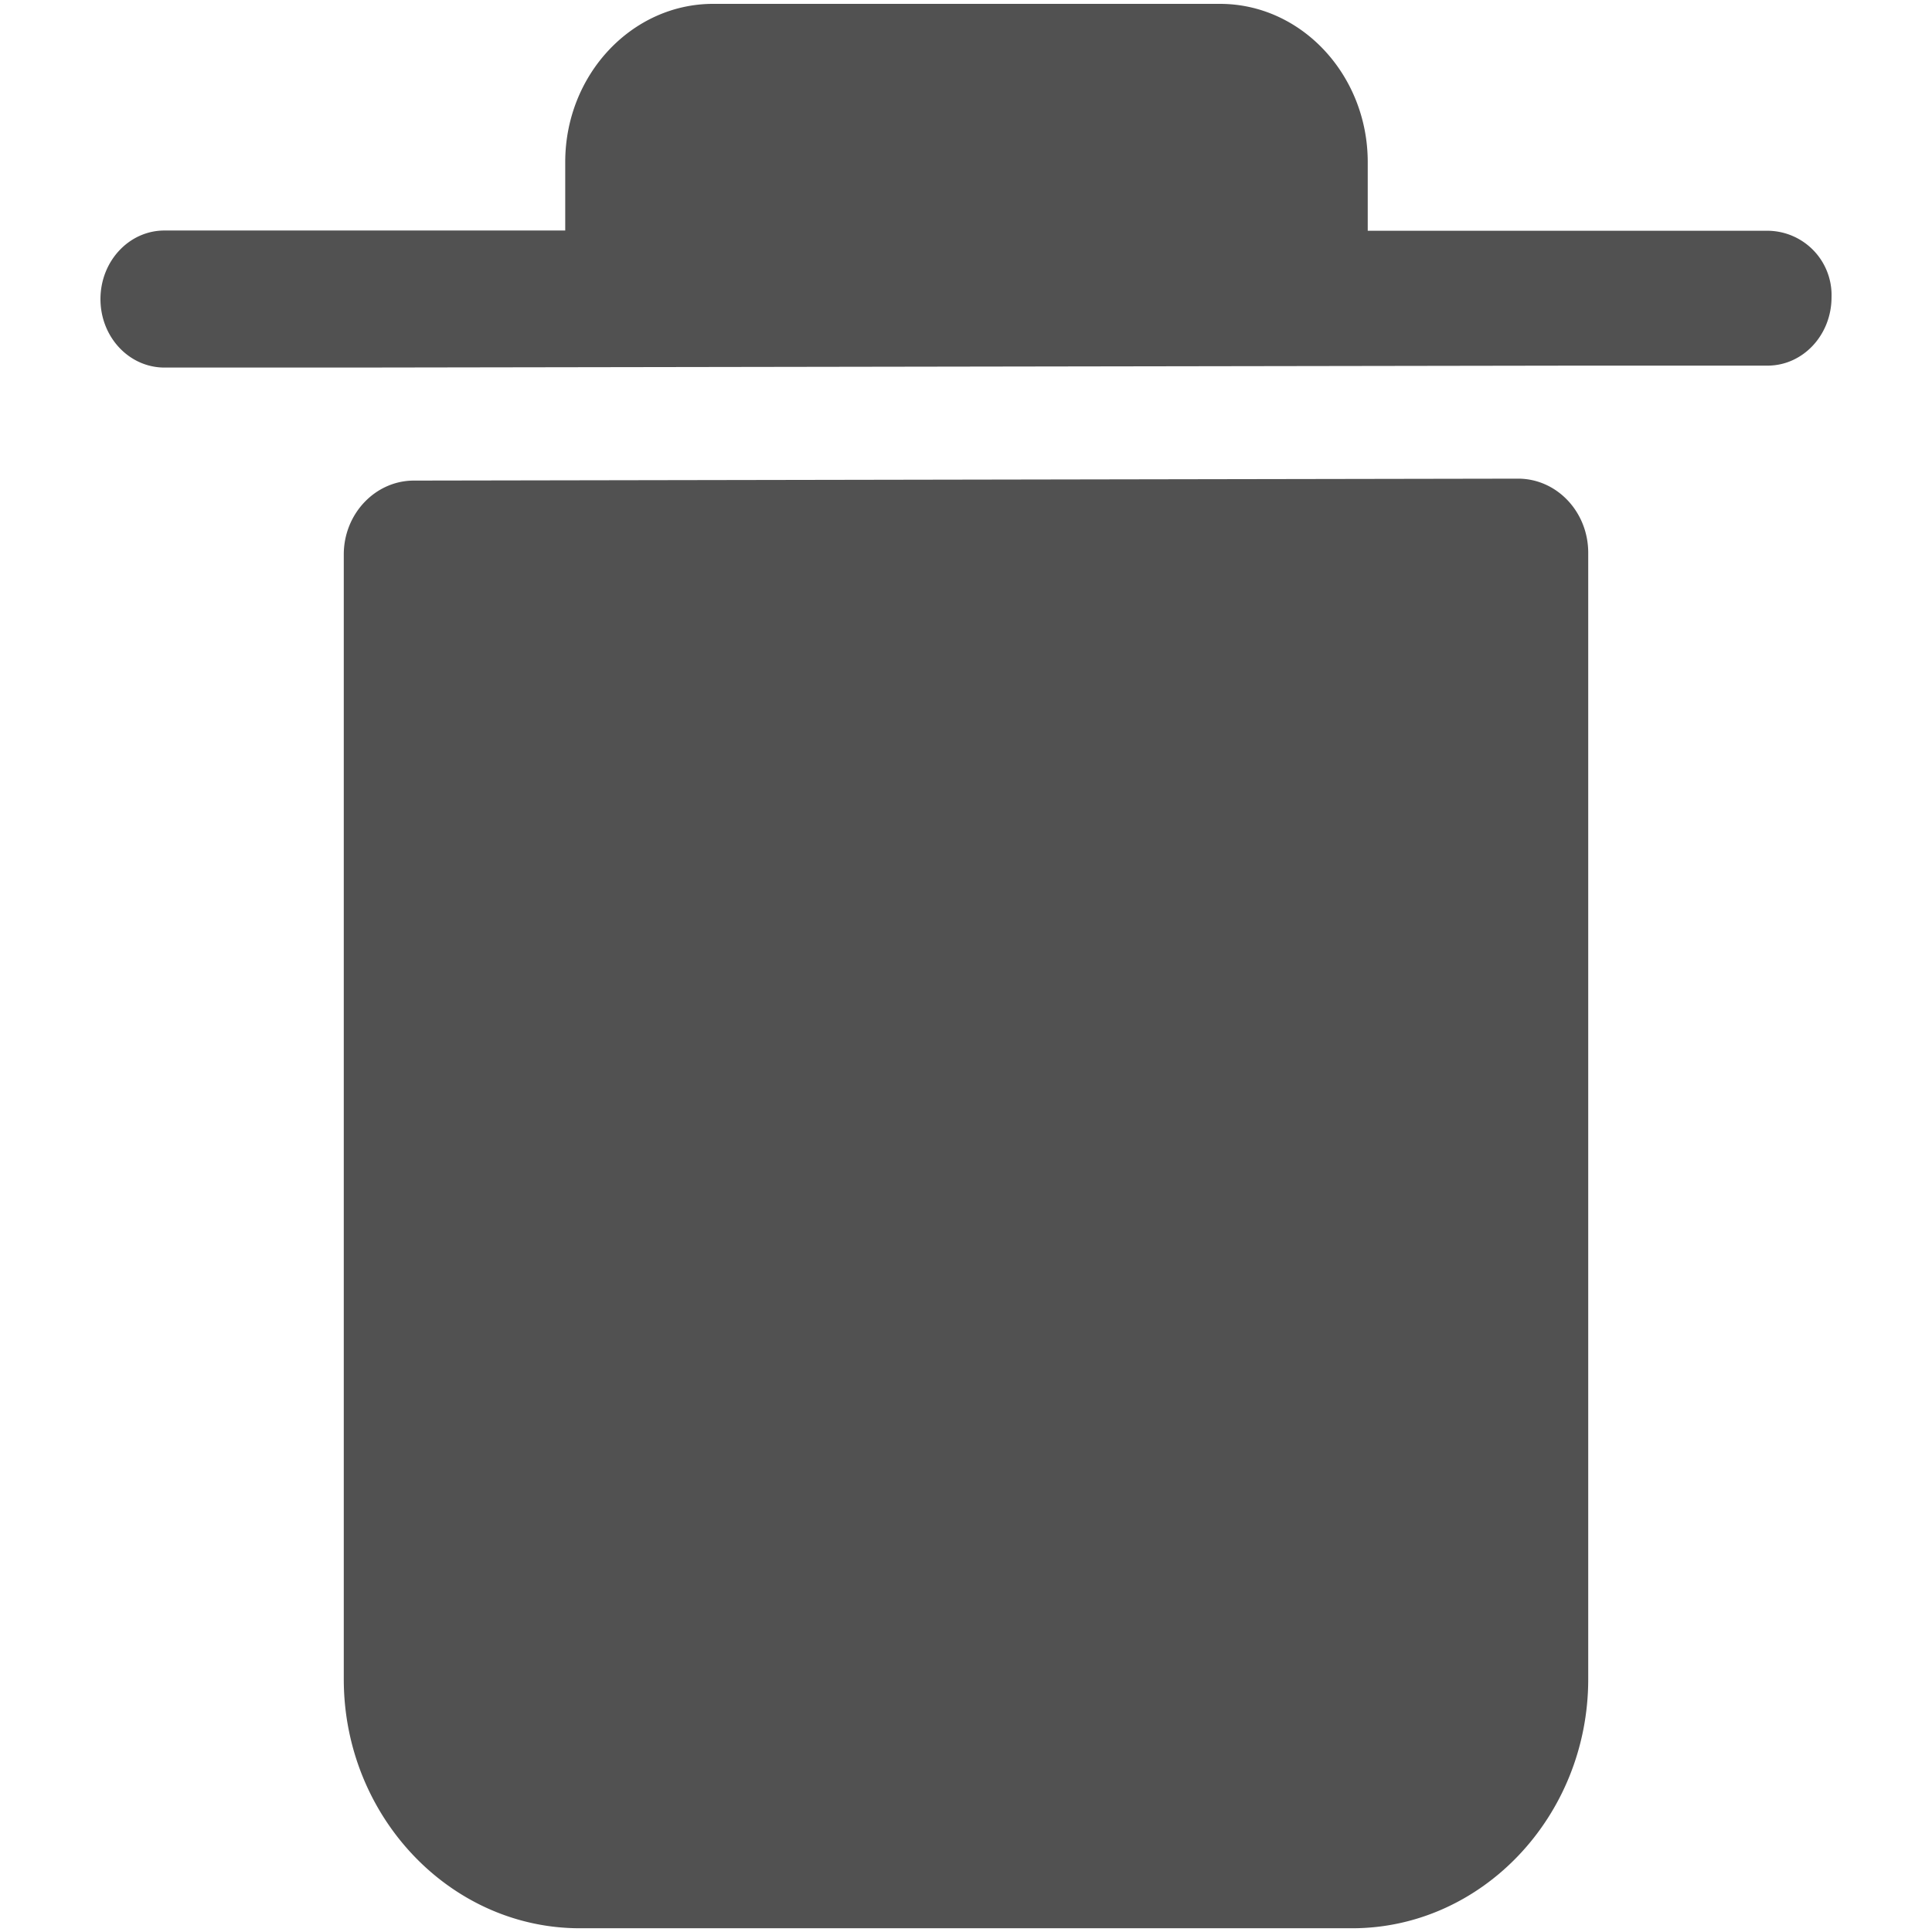 <?xml version="1.0" standalone="no"?><!DOCTYPE svg PUBLIC "-//W3C//DTD SVG 1.1//EN" "http://www.w3.org/Graphics/SVG/1.1/DTD/svg11.dtd"><svg t="1624128536378" class="icon" viewBox="0 0 1024 1024" version="1.1" xmlns="http://www.w3.org/2000/svg" p-id="9521" xmlns:xlink="http://www.w3.org/1999/xlink" width="200" height="200"><defs><style type="text/css"></style></defs><path d="M836.608 193.792h100.224c18.752 0 33.92-16.192 33.92-36.288a34.112 34.112 0 0 0-33.92-35.2h-211.904v-36.416c0-45.888-34.944-83.84-78.336-83.84H377.92c-42.88 0-78.336 37.44-78.336 83.84v36.288H87.168c-18.752 0-33.92 16.256-33.92 36.352 0 20.096 15.168 36.288 33.92 36.288h100.224l649.216-1.024z m-32 59.904l-585.216 1.024c-20.48 0-37.184 17.6-37.184 39.168v596.096c0 72.64 56.32 132.032 125.12 132.032h409.344c68.8 0 125.12-59.392 125.12-132.032V292.992c0-21.696-16.64-39.296-37.184-39.296z" fill="#515151" p-id="9522"></path></svg>